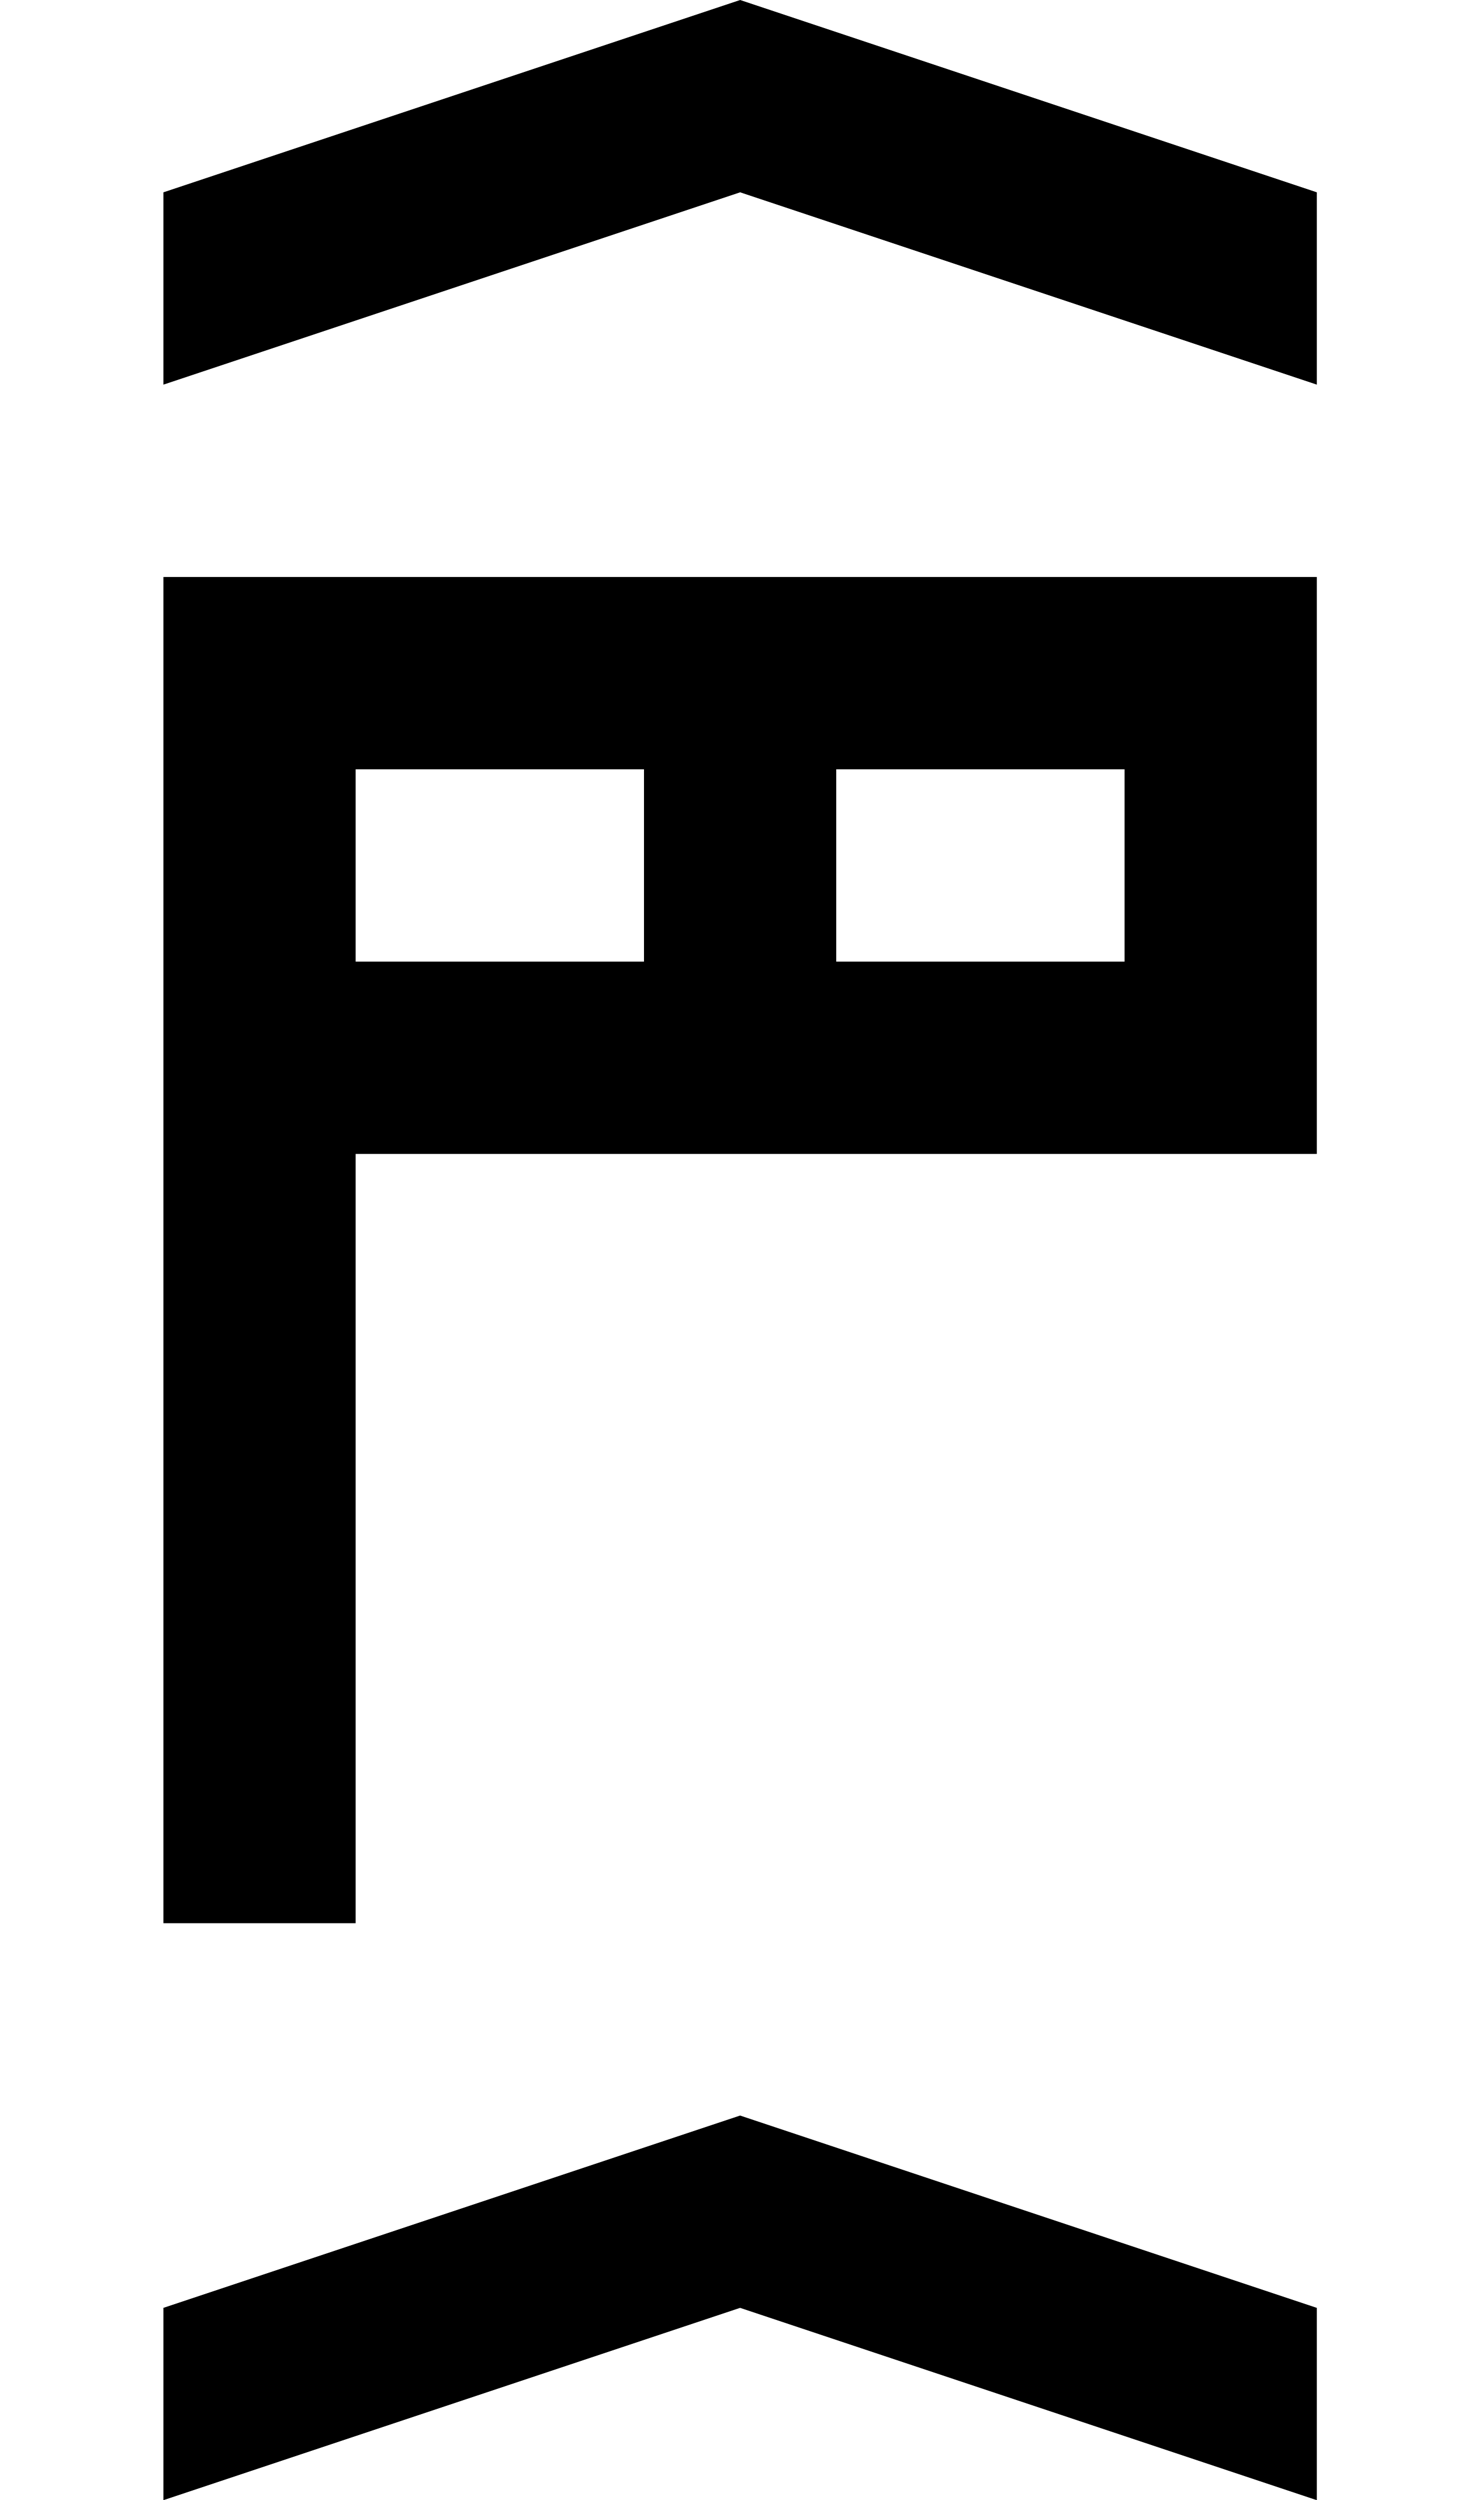 <?xml version="1.0" standalone="no"?>
<!DOCTYPE svg PUBLIC "-//W3C//DTD SVG 1.1//EN" "http://www.w3.org/Graphics/SVG/1.1/DTD/svg11.dtd" >
<svg xmlns="http://www.w3.org/2000/svg" xmlns:xlink="http://www.w3.org/1999/xlink" version="1.1" viewBox="-10 0 760 1300">
   <path fill="currentColor"
d="M325 400h100v100h-100v-100zM175 400v100h400v-100h-400zM75 1000v-700h600v300h-500v400h-100zM75 200v-100l300 -100l300 100v100l-300 -100zM75 1300v-100l300 -100l300 100v100l-300 -100z" />
</svg>
